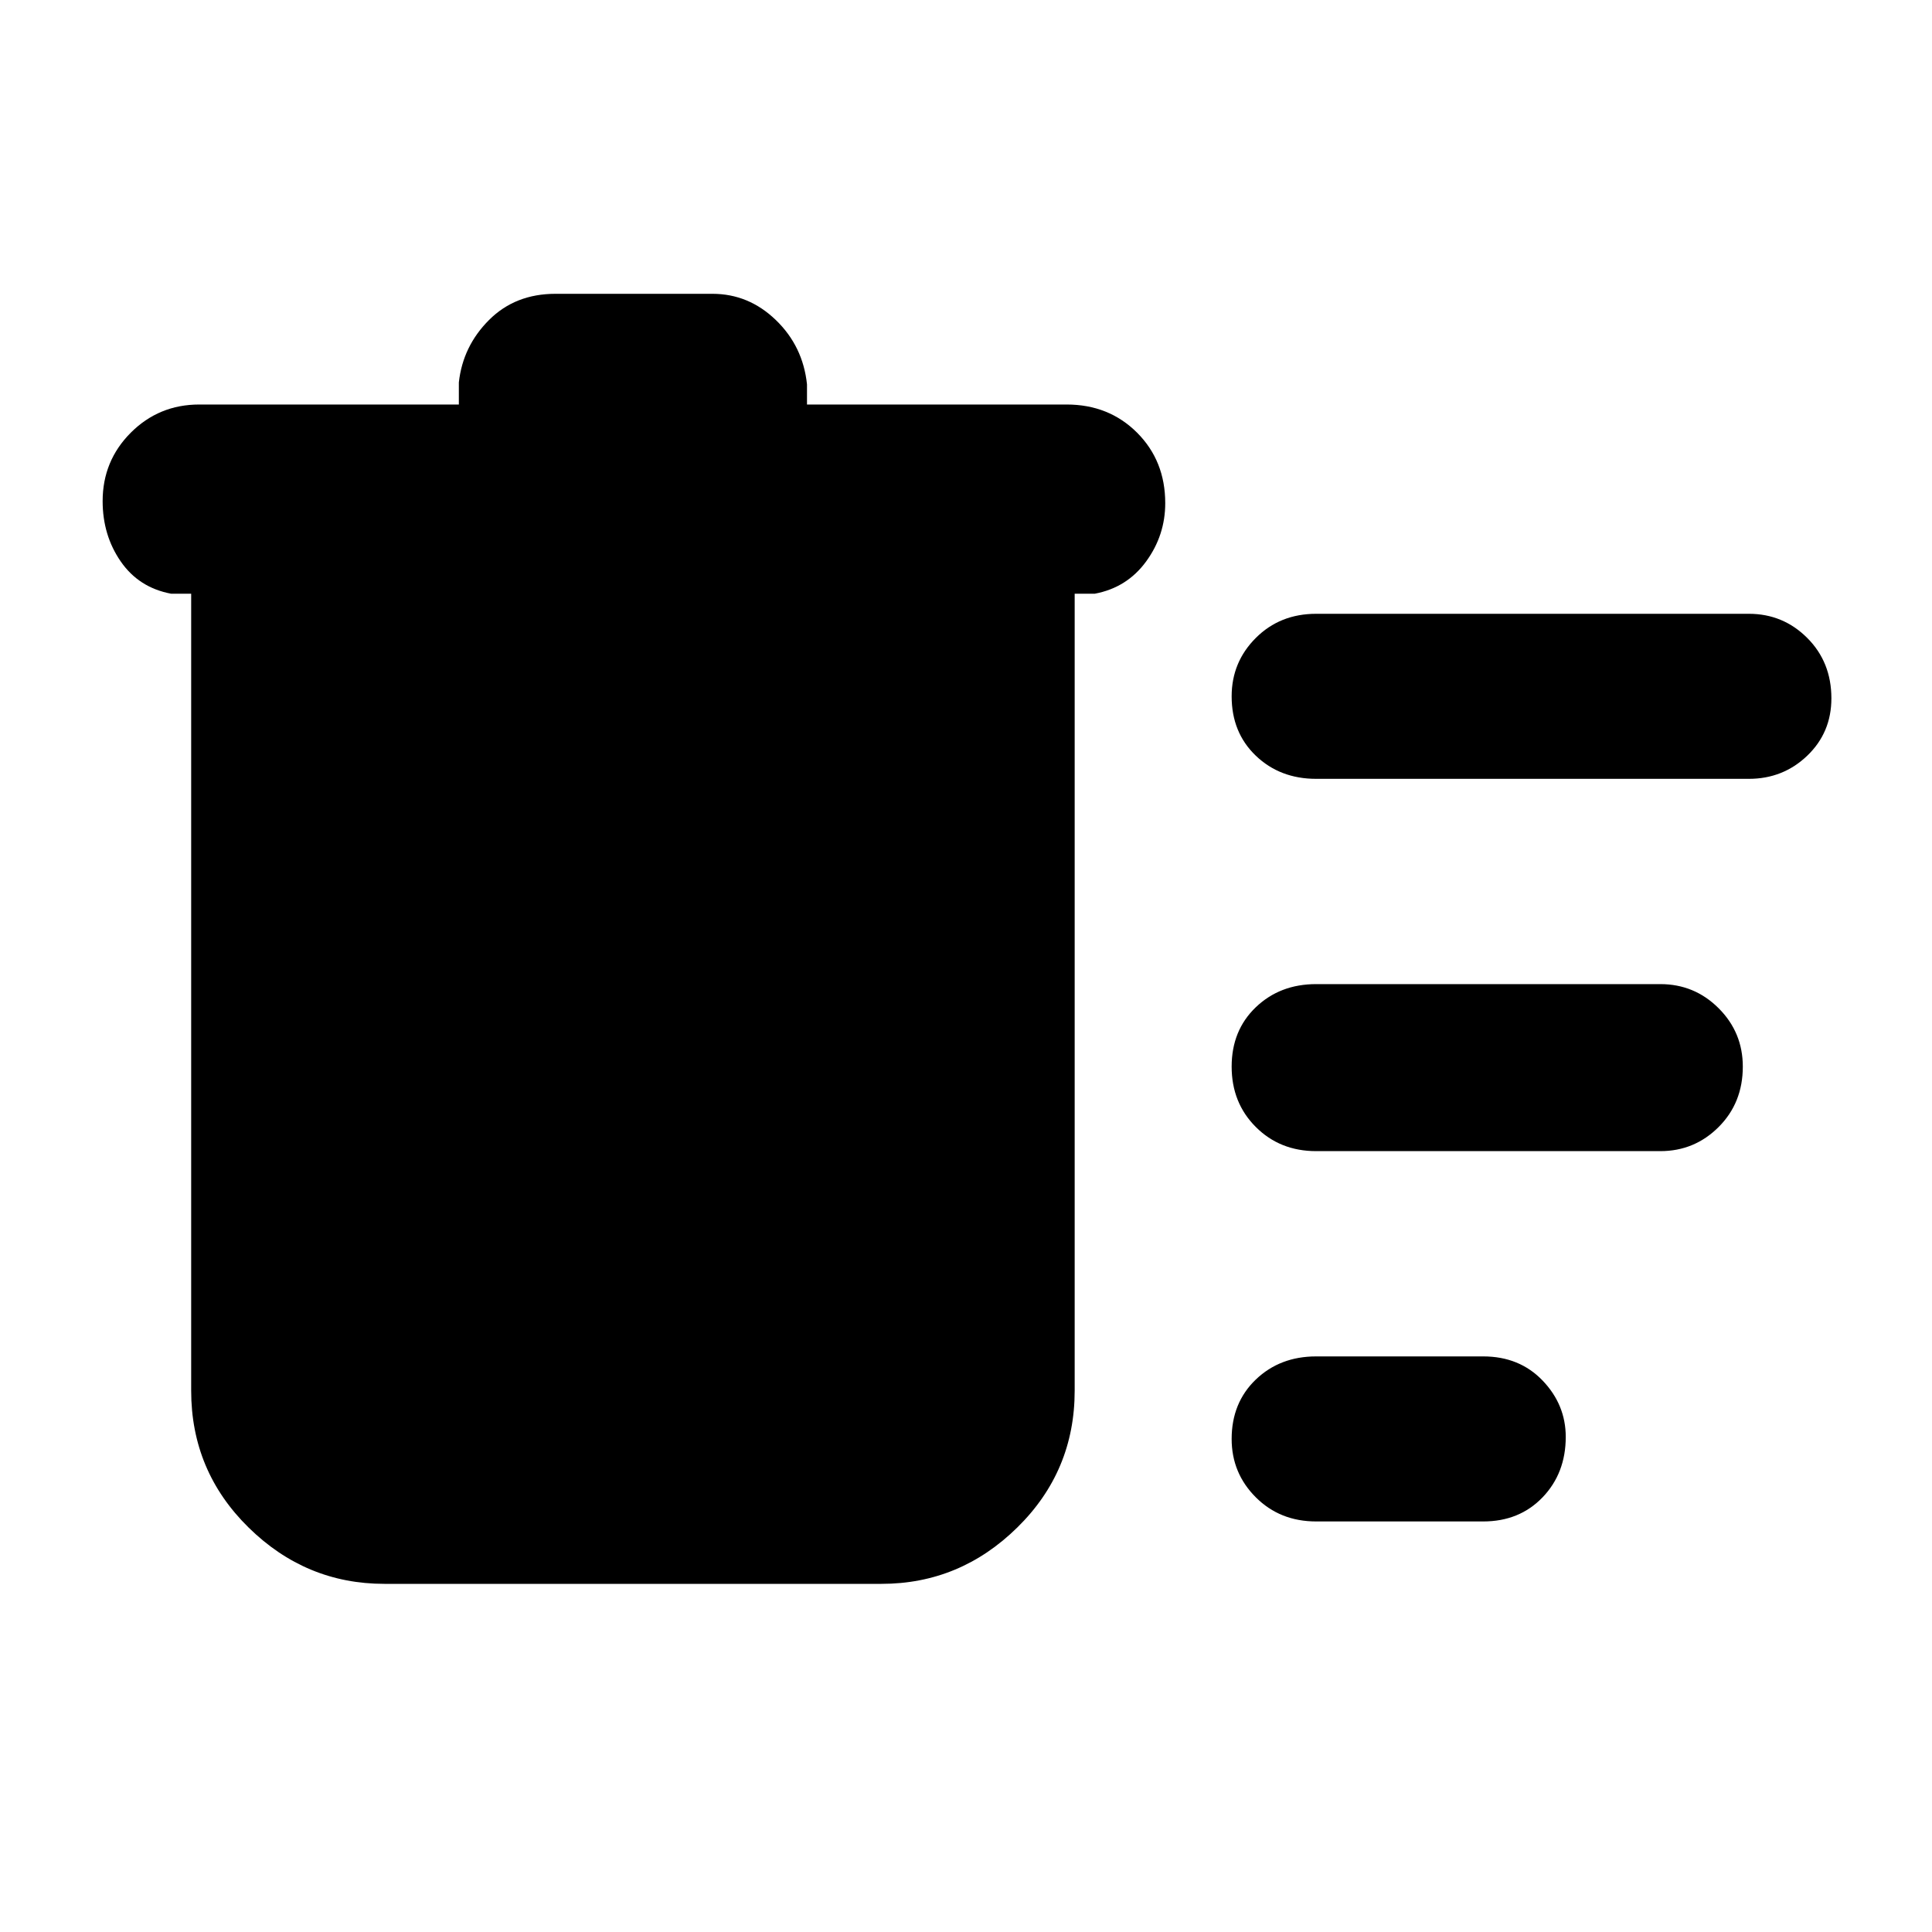 <svg xmlns="http://www.w3.org/2000/svg" height="40" width="40"><path d="M27.25 31.5q-.75 0-1.25-.5t-.5-1.208q0-.75.5-1.23.5-.479 1.25-.479h3.458q.75 0 1.23.5.479.5.479 1.167 0 .75-.479 1.25-.48.5-1.23.5Zm0-15.375q-.75 0-1.25-.479t-.5-1.229q0-.709.5-1.209.5-.5 1.25-.5h8.958q.709 0 1.209.5.5.5.5 1.25 0 .709-.5 1.188t-1.209.479Zm0 7.708q-.75 0-1.25-.5t-.5-1.25q0-.75.5-1.229.5-.479 1.25-.479h7.125q.708 0 1.208.5t.5 1.208q0 .75-.5 1.25t-1.208.5ZM7.958 32.792q-1.625 0-2.812-1.167-1.188-1.167-1.188-2.833v-16.5h-.416q-.667-.125-1.042-.667t-.375-1.25q0-.833.583-1.417.584-.583 1.417-.583H9.5v-.458q.083-.75.625-1.292t1.375-.542h3.25q.75 0 1.312.542.563.542.646 1.333v.417h5.375q.875 0 1.459.583.583.584.583 1.459 0 .666-.396 1.208-.396.542-1.062.667h-.417v16.5q0 1.666-1.188 2.833-1.187 1.167-2.812 1.167Z"/></svg>